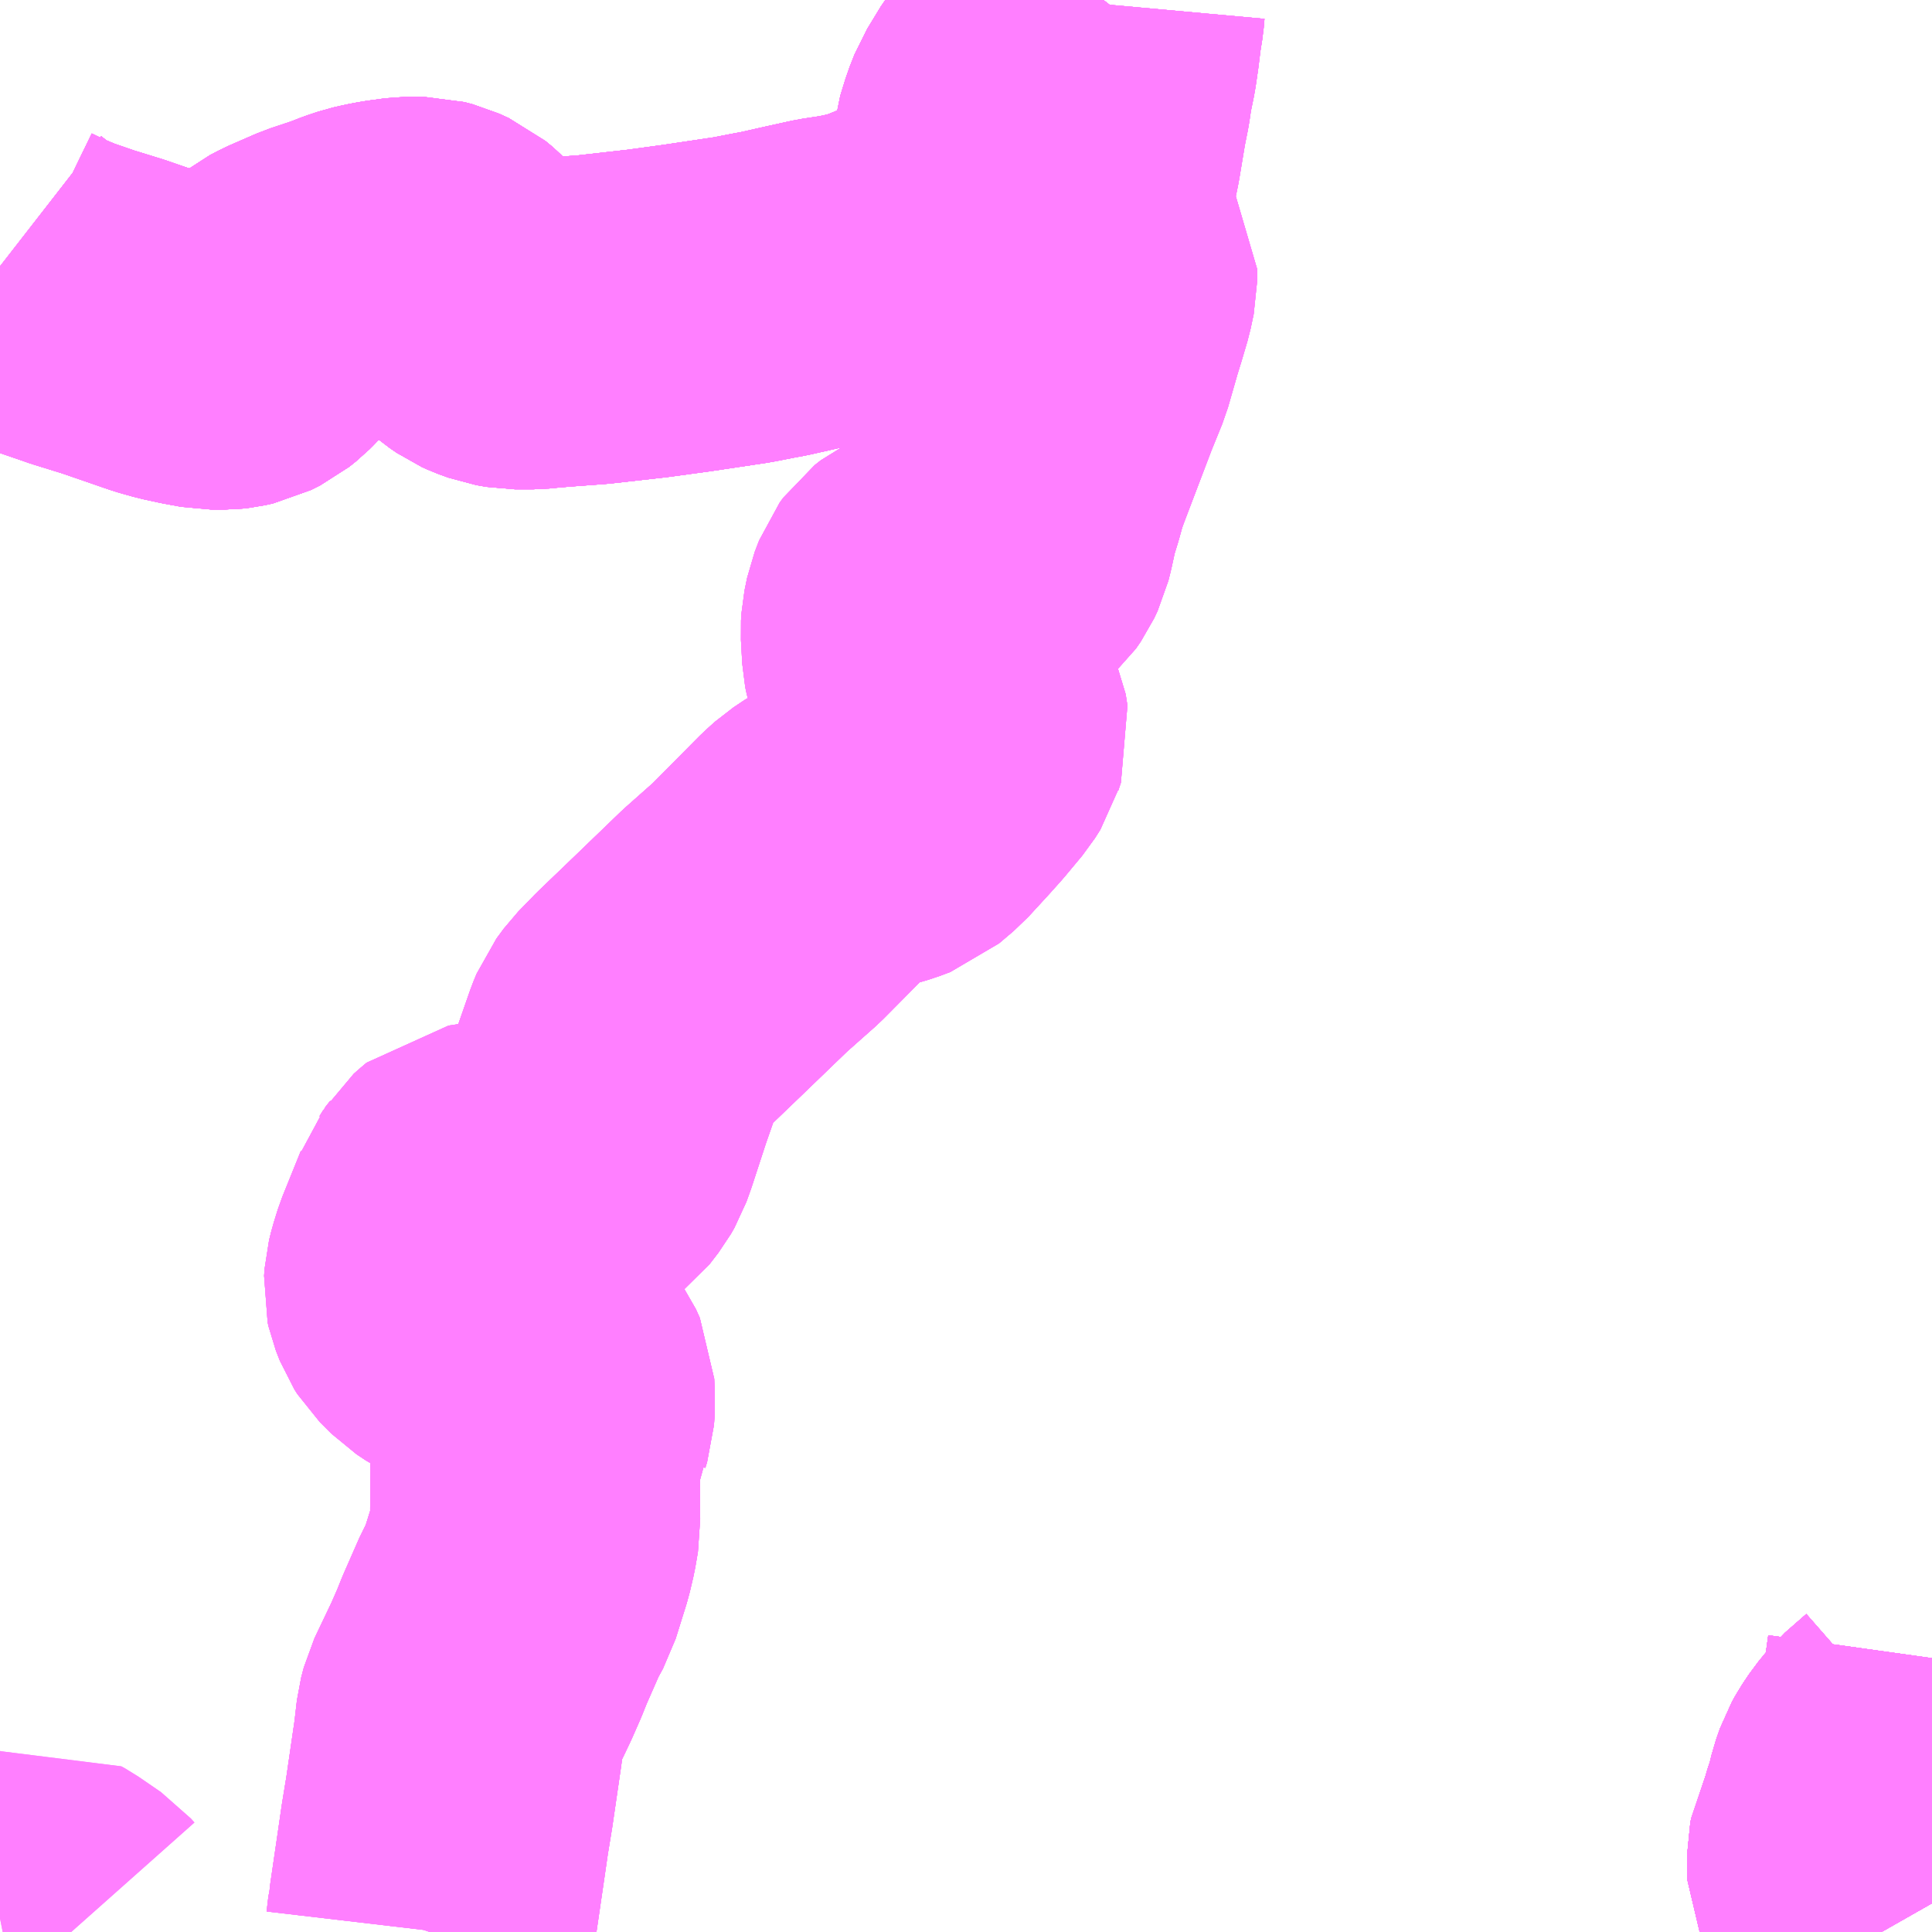 <?xml version="1.0" encoding="UTF-8"?>
<svg  xmlns="http://www.w3.org/2000/svg" xmlns:xlink="http://www.w3.org/1999/xlink" xmlns:go="http://purl.org/svgmap/profile" property="N07_001,N07_002,N07_003,N07_004,N07_005,N07_006,N07_007" viewBox="13157.227 -3304.688 4.395 4.395" go:dataArea="13157.2265625 -3304.6875 4.39453125 4.39453125" >
<globalCoordinateSystem srsName="http://purl.org/crs/84" transform="matrix(100.0,0.0,0.0,-100.0,0.0,0.0)" />
<defs>
 <g id="p0" >
  <circle cx="0.0" cy="0.0" r="3" stroke="green" stroke-width="0.75" vector-effect="non-scaling-stroke" />
 </g>
</defs>
<g fill="none" fill-rule="evenodd" stroke="#FF00FF" stroke-width="0.75" opacity="0.5" vector-effect="non-scaling-stroke" stroke-linejoin="bevel" >
<path content="1,大分バス（株）,元町・犬飼・田中・竹田,1.0,1.5,0.0," xlink:title="1" d="M13159.737,-3304.688L13159.73,-3304.679L13159.701,-3304.647L13159.674,-3304.618L13159.658,-3304.601L13159.647,-3304.588L13159.59,-3304.526L13159.574,-3304.508L13159.551,-3304.478L13159.52,-3304.427L13159.509,-3304.399L13159.497,-3304.36L13159.495,-3304.341L13159.496,-3304.297L13159.498,-3304.272L13159.498,-3304.252L13159.494,-3304.234L13159.484,-3304.214L13159.472,-3304.2L13159.441,-3304.176L13159.421,-3304.164L13159.415,-3304.161L13159.358,-3304.13L13159.323,-3304.111L13159.291,-3304.097L13159.27,-3304.088L13159.228,-3304.071L13159.185,-3304.06L13159.155,-3304.054L13159.109,-3304.047L13159.05,-3304.034L13158.988,-3304.02L13158.961,-3304.015L13158.915,-3304.006L13158.788,-3303.987L13158.7,-3303.975L13158.576,-3303.961L13158.495,-3303.955L13158.46,-3303.952L13158.441,-3303.95L13158.398,-3303.95L13158.375,-3303.954L13158.353,-3303.962L13158.342,-3303.967L13158.326,-3303.978L13158.313,-3303.989L13158.272,-3304.037L13158.246,-3304.064L13158.229,-3304.078L13158.207,-3304.088L13158.188,-3304.093L13158.156,-3304.093L13158.112,-3304.087L13158.091,-3304.083L13158.069,-3304.078L13158.045,-3304.07L13158.017,-3304.059L13157.96,-3304.04L13157.898,-3304.013L13157.879,-3304.003L13157.87,-3303.996L13157.853,-3303.984L13157.81,-3303.939L13157.802,-3303.931L13157.787,-3303.919L13157.775,-3303.913L13157.767,-3303.909L13157.749,-3303.905L13157.74,-3303.904L13157.707,-3303.904L13157.669,-3303.911L13157.632,-3303.919L13157.6,-3303.928L13157.484,-3303.968L13157.416,-3303.989L13157.355,-3304.01L13157.307,-3304.03L13157.272,-3304.047L13157.227,-3304.082"/>
<path content="1,大分バス（株）,大分⇔鹿児島,2.0,2.0,2.0," xlink:title="1" d="M13157.227,-3304.082L13157.272,-3304.047L13157.307,-3304.03L13157.355,-3304.01L13157.416,-3303.989L13157.484,-3303.968L13157.6,-3303.928L13157.632,-3303.919L13157.669,-3303.911L13157.707,-3303.904L13157.74,-3303.904L13157.749,-3303.905L13157.767,-3303.909L13157.775,-3303.913L13157.787,-3303.919L13157.802,-3303.931L13157.81,-3303.939L13157.853,-3303.984L13157.87,-3303.996L13157.879,-3304.003L13157.898,-3304.013L13157.96,-3304.04L13158.017,-3304.059L13158.045,-3304.07L13158.069,-3304.078L13158.091,-3304.083L13158.112,-3304.087L13158.156,-3304.093L13158.188,-3304.093L13158.207,-3304.088L13158.229,-3304.078L13158.246,-3304.064L13158.272,-3304.037L13158.313,-3303.989L13158.326,-3303.978L13158.342,-3303.967L13158.353,-3303.962L13158.375,-3303.954L13158.398,-3303.95L13158.441,-3303.95L13158.46,-3303.952L13158.495,-3303.955L13158.576,-3303.961L13158.7,-3303.975L13158.788,-3303.987L13158.915,-3304.006L13158.961,-3304.015L13158.988,-3304.02L13159.05,-3304.034L13159.109,-3304.047L13159.155,-3304.054L13159.185,-3304.06L13159.228,-3304.071L13159.27,-3304.088L13159.291,-3304.097L13159.323,-3304.111L13159.358,-3304.13L13159.415,-3304.161L13159.421,-3304.164L13159.441,-3304.176L13159.472,-3304.2L13159.484,-3304.214L13159.494,-3304.234L13159.498,-3304.252L13159.498,-3304.272L13159.496,-3304.297L13159.495,-3304.341L13159.497,-3304.36L13159.509,-3304.399L13159.52,-3304.427L13159.551,-3304.478L13159.574,-3304.508L13159.59,-3304.526L13159.647,-3304.588L13159.658,-3304.601L13159.674,-3304.618L13159.701,-3304.647L13159.73,-3304.679L13159.737,-3304.688"/>
<path content="1,大分バス（株）,大道・犬飼・田中・竹田、大道・犬飼・田中,5.0,3.5,4.0," xlink:title="1" d="M13159.737,-3304.688L13159.73,-3304.679L13159.701,-3304.647L13159.674,-3304.618L13159.658,-3304.601L13159.647,-3304.588L13159.59,-3304.526L13159.574,-3304.508L13159.551,-3304.478L13159.52,-3304.427L13159.509,-3304.399L13159.497,-3304.36L13159.495,-3304.341L13159.496,-3304.297L13159.498,-3304.272L13159.498,-3304.252L13159.494,-3304.234L13159.484,-3304.214L13159.472,-3304.2L13159.441,-3304.176L13159.421,-3304.164L13159.415,-3304.161L13159.358,-3304.13L13159.323,-3304.111L13159.291,-3304.097L13159.27,-3304.088L13159.228,-3304.071L13159.185,-3304.06L13159.155,-3304.054L13159.109,-3304.047L13159.05,-3304.034L13158.988,-3304.02L13158.961,-3304.015L13158.915,-3304.006L13158.788,-3303.987L13158.7,-3303.975L13158.576,-3303.961L13158.495,-3303.955L13158.46,-3303.952L13158.441,-3303.95L13158.398,-3303.95L13158.375,-3303.954L13158.353,-3303.962L13158.342,-3303.967L13158.326,-3303.978L13158.313,-3303.989L13158.272,-3304.037L13158.246,-3304.064L13158.229,-3304.078L13158.207,-3304.088L13158.188,-3304.093L13158.156,-3304.093L13158.112,-3304.087L13158.091,-3304.083L13158.069,-3304.078L13158.045,-3304.07L13158.017,-3304.059L13157.96,-3304.04L13157.898,-3304.013L13157.879,-3304.003L13157.87,-3303.996L13157.853,-3303.984L13157.81,-3303.939L13157.802,-3303.931L13157.787,-3303.919L13157.775,-3303.913L13157.767,-3303.909L13157.749,-3303.905L13157.74,-3303.904L13157.707,-3303.904L13157.669,-3303.911L13157.632,-3303.919L13157.6,-3303.928L13157.484,-3303.968L13157.416,-3303.989L13157.355,-3304.01L13157.307,-3304.03L13157.272,-3304.047L13157.227,-3304.082"/>
<path content="1,大分バス（株）,熊本特急（やまびこ号）,10.0,10.0,10.0," xlink:title="1" d="M13157.227,-3304.082L13157.272,-3304.047L13157.307,-3304.03L13157.355,-3304.01L13157.416,-3303.989L13157.484,-3303.968L13157.6,-3303.928L13157.632,-3303.919L13157.669,-3303.911L13157.707,-3303.904L13157.74,-3303.904L13157.749,-3303.905L13157.767,-3303.909L13157.775,-3303.913L13157.787,-3303.919L13157.802,-3303.931L13157.81,-3303.939L13157.853,-3303.984L13157.87,-3303.996L13157.879,-3304.003L13157.898,-3304.013L13157.96,-3304.04L13158.017,-3304.059L13158.045,-3304.07L13158.069,-3304.078L13158.091,-3304.083L13158.112,-3304.087L13158.156,-3304.093L13158.188,-3304.093L13158.207,-3304.088L13158.229,-3304.078L13158.246,-3304.064L13158.272,-3304.037L13158.313,-3303.989L13158.326,-3303.978L13158.342,-3303.967L13158.353,-3303.962L13158.375,-3303.954L13158.398,-3303.95L13158.441,-3303.95L13158.46,-3303.952L13158.495,-3303.955L13158.576,-3303.961L13158.7,-3303.975L13158.788,-3303.987L13158.915,-3304.006L13158.961,-3304.015L13158.988,-3304.02L13159.05,-3304.034L13159.109,-3304.047L13159.155,-3304.054L13159.185,-3304.06L13159.228,-3304.071L13159.27,-3304.088L13159.291,-3304.097L13159.323,-3304.111L13159.358,-3304.13L13159.415,-3304.161L13159.421,-3304.164L13159.441,-3304.176L13159.472,-3304.2L13159.484,-3304.214L13159.494,-3304.234L13159.498,-3304.252L13159.498,-3304.272L13159.496,-3304.297L13159.495,-3304.341L13159.497,-3304.36L13159.509,-3304.399L13159.52,-3304.427L13159.551,-3304.478L13159.574,-3304.508L13159.59,-3304.526L13159.647,-3304.588L13159.658,-3304.601L13159.674,-3304.618L13159.701,-3304.647L13159.73,-3304.679L13159.737,-3304.688"/>
<path content="1,大分バス（株）,犬飼久原～大野交通,7.0,5.0,5.0," xlink:title="1" d="M13159.737,-3304.688L13159.73,-3304.679L13159.728,-3304.657L13159.723,-3304.626L13159.718,-3304.585L13159.712,-3304.544L13159.703,-3304.5L13159.698,-3304.466L13159.69,-3304.426L13159.676,-3304.342L13159.666,-3304.295L13159.666,-3304.291L13159.656,-3304.239L13159.654,-3304.225L13159.645,-3304.184L13159.655,-3304.167L13159.666,-3304.151L13159.687,-3304.114L13159.712,-3304.075L13159.712,-3304.051L13159.705,-3304.018L13159.692,-3303.974L13159.683,-3303.945L13159.66,-3303.865L13159.634,-3303.801L13159.572,-3303.638L13159.559,-3303.603L13159.548,-3303.563L13159.536,-3303.524L13159.526,-3303.478L13159.521,-3303.458L13159.513,-3303.441L13159.502,-3303.425L13159.494,-3303.418L13159.477,-3303.405L13159.454,-3303.393L13159.418,-3303.378L13159.383,-3303.367L13159.368,-3303.363L13159.347,-3303.356L13159.326,-3303.346L13159.312,-3303.335L13159.304,-3303.324L13159.294,-3303.298L13159.288,-3303.269L13159.287,-3303.253L13159.29,-3303.199L13159.292,-3303.189L13159.298,-3303.167L13159.303,-3303.158L13159.311,-3303.147L13159.318,-3303.142L13159.349,-3303.122L13159.381,-3303.101L13159.398,-3303.083L13159.41,-3303.067L13159.417,-3303.052L13159.421,-3303.026L13159.415,-3303.008L13159.413,-3303.001L13159.401,-3302.982L13159.361,-3302.934L13159.335,-3302.905L13159.29,-3302.856L13159.257,-3302.828L13159.233,-3302.819L13159.155,-3302.796L13159.131,-3302.785L13159.104,-3302.767L13159.085,-3302.75L13158.97,-3302.634L13158.899,-3302.571L13158.788,-3302.464L13158.713,-3302.392L13158.675,-3302.353L13158.658,-3302.33L13158.651,-3302.313L13158.614,-3302.207L13158.581,-3302.106L13158.572,-3302.081L13158.564,-3302.067L13158.544,-3302.041L13158.524,-3302.026L13158.5,-3302.014L13158.474,-3302.005L13158.445,-3302.001L13158.406,-3301.996L13158.376,-3301.994L13158.345,-3301.99L13158.323,-3301.987L13158.303,-3301.984L13158.29,-3301.973L13158.281,-3301.965L13158.273,-3301.952L13158.262,-3301.938L13158.259,-3301.929L13158.217,-3301.825L13158.208,-3301.796L13158.203,-3301.776L13158.202,-3301.761L13158.204,-3301.752L13158.213,-3301.729L13158.22,-3301.718L13158.246,-3301.692L13158.267,-3301.678L13158.305,-3301.659L13158.398,-3301.611L13158.424,-3301.597L13158.437,-3301.589L13158.458,-3301.57L13158.468,-3301.556L13158.477,-3301.536L13158.478,-3301.512L13158.479,-3301.501L13158.477,-3301.472L13158.473,-3301.459L13158.472,-3301.446L13158.466,-3301.434L13158.457,-3301.417L13158.449,-3301.394L13158.444,-3301.375L13158.445,-3301.349L13158.444,-3301.252L13158.445,-3301.221L13158.439,-3301.186L13158.431,-3301.152L13158.406,-3301.072L13158.388,-3301.039L13158.352,-3300.957L13158.34,-3300.927L13158.322,-3300.886L13158.281,-3300.8L13158.275,-3300.777L13158.269,-3300.725L13158.249,-3300.588L13158.239,-3300.527L13158.23,-3300.465L13158.213,-3300.349L13158.212,-3300.337L13158.21,-3300.33L13158.206,-3300.296L13158.205,-3300.293"/>
<path content="1,大分バス（株）,田中～大分,5.0,3.5,4.0," xlink:title="1" d="M13157.227,-3304.082L13157.272,-3304.047L13157.307,-3304.03L13157.355,-3304.01L13157.416,-3303.989L13157.484,-3303.968L13157.6,-3303.928L13157.632,-3303.919L13157.669,-3303.911L13157.707,-3303.904L13157.74,-3303.904L13157.749,-3303.905L13157.767,-3303.909L13157.775,-3303.913L13157.787,-3303.919L13157.802,-3303.931L13157.81,-3303.939L13157.853,-3303.984L13157.87,-3303.996L13157.879,-3304.003L13157.898,-3304.013L13157.96,-3304.04L13158.017,-3304.059L13158.045,-3304.07L13158.069,-3304.078L13158.091,-3304.083L13158.112,-3304.087L13158.156,-3304.093L13158.188,-3304.093L13158.207,-3304.088L13158.229,-3304.078L13158.246,-3304.064L13158.272,-3304.037L13158.313,-3303.989L13158.326,-3303.978L13158.342,-3303.967L13158.353,-3303.962L13158.375,-3303.954L13158.398,-3303.95L13158.441,-3303.95L13158.46,-3303.952L13158.495,-3303.955L13158.576,-3303.961L13158.7,-3303.975L13158.788,-3303.987L13158.915,-3304.006L13158.961,-3304.015L13158.988,-3304.02L13159.05,-3304.034L13159.109,-3304.047L13159.155,-3304.054L13159.185,-3304.06L13159.228,-3304.071L13159.27,-3304.088L13159.291,-3304.097L13159.323,-3304.111L13159.358,-3304.13L13159.415,-3304.161L13159.421,-3304.164L13159.441,-3304.176L13159.472,-3304.2L13159.484,-3304.214L13159.494,-3304.234L13159.498,-3304.252L13159.498,-3304.272L13159.496,-3304.297L13159.495,-3304.341L13159.497,-3304.36L13159.509,-3304.399L13159.52,-3304.427L13159.551,-3304.478L13159.574,-3304.508L13159.59,-3304.526L13159.647,-3304.588L13159.658,-3304.601L13159.674,-3304.618L13159.701,-3304.647L13159.73,-3304.679"/>
<path content="1,大分バス（株）,田中～大分,5.0,3.5,4.0," xlink:title="1" d="M13159.712,-3304.544L13159.715,-3304.564L13159.72,-3304.605L13159.728,-3304.657L13159.73,-3304.679"/>
<path content="1,大分バス（株）,田中～大分,5.0,3.5,4.0," xlink:title="1" d="M13159.73,-3304.679L13159.737,-3304.688"/>
<path content="1,大分バス（株）,金池～田中,1.0,1.5,0.0," xlink:title="1" d="M13157.227,-3304.082L13157.272,-3304.047L13157.307,-3304.03L13157.355,-3304.01L13157.416,-3303.989L13157.484,-3303.968L13157.6,-3303.928L13157.632,-3303.919L13157.669,-3303.911L13157.707,-3303.904L13157.74,-3303.904L13157.749,-3303.905L13157.767,-3303.909L13157.775,-3303.913L13157.787,-3303.919L13157.802,-3303.931L13157.81,-3303.939L13157.853,-3303.984L13157.87,-3303.996L13157.879,-3304.003L13157.898,-3304.013L13157.96,-3304.04L13158.017,-3304.059L13158.045,-3304.07L13158.069,-3304.078L13158.091,-3304.083L13158.112,-3304.087L13158.156,-3304.093L13158.188,-3304.093L13158.207,-3304.088L13158.229,-3304.078L13158.246,-3304.064L13158.272,-3304.037L13158.313,-3303.989L13158.326,-3303.978L13158.342,-3303.967L13158.353,-3303.962L13158.375,-3303.954L13158.398,-3303.95L13158.441,-3303.95L13158.46,-3303.952L13158.495,-3303.955L13158.576,-3303.961L13158.7,-3303.975L13158.788,-3303.987L13158.915,-3304.006L13158.961,-3304.015L13158.988,-3304.02L13159.05,-3304.034L13159.109,-3304.047L13159.155,-3304.054L13159.185,-3304.06L13159.228,-3304.071L13159.265,-3304.073L13159.274,-3304.075L13159.306,-3304.084L13159.316,-3304.089L13159.34,-3304.098L13159.358,-3304.104L13159.398,-3304.119L13159.439,-3304.136L13159.469,-3304.113L13159.485,-3304.106L13159.501,-3304.103L13159.529,-3304.103L13159.549,-3304.107L13159.582,-3304.118L13159.609,-3304.131L13159.62,-3304.14L13159.64,-3304.162L13159.645,-3304.184L13159.654,-3304.225L13159.656,-3304.239L13159.666,-3304.291L13159.666,-3304.295L13159.676,-3304.342L13159.69,-3304.426L13159.698,-3304.466L13159.703,-3304.5L13159.712,-3304.544L13159.718,-3304.585L13159.723,-3304.626L13159.728,-3304.657L13159.73,-3304.679L13159.737,-3304.688"/>
<path content="1,大分バス（株）,金池～竹田交通（元町経由）,1.0,1.5,0.0," xlink:title="1" d="M13159.737,-3304.688L13159.73,-3304.679L13159.701,-3304.647L13159.674,-3304.618L13159.658,-3304.601L13159.647,-3304.588L13159.59,-3304.526L13159.574,-3304.508L13159.551,-3304.478L13159.52,-3304.427L13159.509,-3304.399L13159.497,-3304.36L13159.495,-3304.341L13159.496,-3304.297L13159.498,-3304.272L13159.498,-3304.252L13159.494,-3304.234L13159.484,-3304.214L13159.472,-3304.2L13159.441,-3304.176L13159.421,-3304.164L13159.415,-3304.161L13159.358,-3304.13L13159.323,-3304.111L13159.291,-3304.097L13159.27,-3304.088L13159.228,-3304.071L13159.185,-3304.06L13159.155,-3304.054L13159.109,-3304.047L13159.05,-3304.034L13158.988,-3304.02L13158.961,-3304.015L13158.915,-3304.006L13158.788,-3303.987L13158.7,-3303.975L13158.576,-3303.961L13158.495,-3303.955L13158.46,-3303.952L13158.441,-3303.95L13158.398,-3303.95L13158.375,-3303.954L13158.353,-3303.962L13158.342,-3303.967L13158.326,-3303.978L13158.313,-3303.989L13158.272,-3304.037L13158.246,-3304.064L13158.229,-3304.078L13158.207,-3304.088L13158.188,-3304.093L13158.156,-3304.093L13158.112,-3304.087L13158.091,-3304.083L13158.069,-3304.078L13158.045,-3304.07L13158.017,-3304.059L13157.96,-3304.04L13157.898,-3304.013L13157.879,-3304.003L13157.87,-3303.996L13157.853,-3303.984L13157.81,-3303.939L13157.802,-3303.931L13157.787,-3303.919L13157.775,-3303.913L13157.767,-3303.909L13157.749,-3303.905L13157.74,-3303.904L13157.707,-3303.904L13157.669,-3303.911L13157.632,-3303.919L13157.6,-3303.928L13157.484,-3303.968L13157.416,-3303.989L13157.355,-3304.01L13157.307,-3304.03L13157.272,-3304.047L13157.227,-3304.082"/>
<path content="1,大分バス（株）,金池～竹田交通（大道経由）,2.0,2.0,2.5," xlink:title="1" d="M13157.227,-3304.082L13157.272,-3304.047L13157.307,-3304.03L13157.355,-3304.01L13157.416,-3303.989L13157.484,-3303.968L13157.6,-3303.928L13157.632,-3303.919L13157.669,-3303.911L13157.707,-3303.904L13157.74,-3303.904L13157.749,-3303.905L13157.767,-3303.909L13157.775,-3303.913L13157.787,-3303.919L13157.802,-3303.931L13157.81,-3303.939L13157.853,-3303.984L13157.87,-3303.996L13157.879,-3304.003L13157.898,-3304.013L13157.96,-3304.04L13158.017,-3304.059L13158.045,-3304.07L13158.069,-3304.078L13158.091,-3304.083L13158.112,-3304.087L13158.156,-3304.093L13158.188,-3304.093L13158.207,-3304.088L13158.229,-3304.078L13158.246,-3304.064L13158.272,-3304.037L13158.313,-3303.989L13158.326,-3303.978L13158.342,-3303.967L13158.353,-3303.962L13158.375,-3303.954L13158.398,-3303.95L13158.441,-3303.95L13158.46,-3303.952L13158.495,-3303.955L13158.576,-3303.961L13158.7,-3303.975L13158.788,-3303.987L13158.915,-3304.006L13158.961,-3304.015L13158.988,-3304.02L13159.05,-3304.034L13159.109,-3304.047L13159.155,-3304.054L13159.185,-3304.06L13159.228,-3304.071L13159.27,-3304.088L13159.291,-3304.097L13159.323,-3304.111L13159.358,-3304.13L13159.415,-3304.161L13159.421,-3304.164L13159.441,-3304.176L13159.472,-3304.2L13159.484,-3304.214L13159.494,-3304.234L13159.498,-3304.252L13159.498,-3304.272L13159.496,-3304.297L13159.495,-3304.341L13159.497,-3304.36L13159.509,-3304.399L13159.52,-3304.427L13159.551,-3304.478L13159.574,-3304.508L13159.59,-3304.526L13159.647,-3304.588L13159.658,-3304.601L13159.674,-3304.618L13159.701,-3304.647L13159.73,-3304.679L13159.737,-3304.688"/>
<path content="1,大分バス（株）,金池～竹田交通（県立病院経由）,3.0,1.5,1.5," xlink:title="1" d="M13159.737,-3304.688L13159.73,-3304.679L13159.701,-3304.647L13159.674,-3304.618L13159.658,-3304.601L13159.647,-3304.588L13159.59,-3304.526L13159.574,-3304.508L13159.551,-3304.478L13159.52,-3304.427L13159.509,-3304.399L13159.497,-3304.36L13159.495,-3304.341L13159.496,-3304.297L13159.498,-3304.272L13159.498,-3304.252L13159.494,-3304.234L13159.484,-3304.214L13159.472,-3304.2L13159.441,-3304.176L13159.421,-3304.164L13159.415,-3304.161L13159.358,-3304.13L13159.323,-3304.111L13159.291,-3304.097L13159.27,-3304.088L13159.228,-3304.071L13159.185,-3304.06L13159.155,-3304.054L13159.109,-3304.047L13159.05,-3304.034L13158.988,-3304.02L13158.961,-3304.015L13158.915,-3304.006L13158.788,-3303.987L13158.7,-3303.975L13158.576,-3303.961L13158.495,-3303.955L13158.46,-3303.952L13158.441,-3303.95L13158.398,-3303.95L13158.375,-3303.954L13158.353,-3303.962L13158.342,-3303.967L13158.326,-3303.978L13158.313,-3303.989L13158.272,-3304.037L13158.246,-3304.064L13158.229,-3304.078L13158.207,-3304.088L13158.188,-3304.093L13158.156,-3304.093L13158.112,-3304.087L13158.091,-3304.083L13158.069,-3304.078L13158.045,-3304.07L13158.017,-3304.059L13157.96,-3304.04L13157.898,-3304.013L13157.879,-3304.003L13157.87,-3303.996L13157.853,-3303.984L13157.81,-3303.939L13157.802,-3303.931L13157.787,-3303.919L13157.775,-3303.913L13157.767,-3303.909L13157.749,-3303.905L13157.74,-3303.904L13157.707,-3303.904L13157.669,-3303.911L13157.632,-3303.919L13157.6,-3303.928L13157.484,-3303.968L13157.416,-3303.989L13157.355,-3304.01L13157.307,-3304.03L13157.272,-3304.047L13157.227,-3304.082"/>
<path content="1,大野交通（株）,大野交通本社～犬飼駅,2.0,1.0,2.0," xlink:title="1" d="M13158.205,-3300.293L13158.206,-3300.296L13158.21,-3300.33L13158.212,-3300.337L13158.213,-3300.349L13158.23,-3300.465L13158.239,-3300.527L13158.249,-3300.588L13158.269,-3300.725L13158.275,-3300.777L13158.281,-3300.8L13158.322,-3300.886L13158.34,-3300.927L13158.352,-3300.957L13158.388,-3301.039L13158.406,-3301.072L13158.431,-3301.152L13158.439,-3301.186L13158.445,-3301.221L13158.444,-3301.252L13158.445,-3301.349L13158.444,-3301.375L13158.449,-3301.394L13158.457,-3301.417L13158.466,-3301.434L13158.472,-3301.446L13158.473,-3301.459L13158.477,-3301.472L13158.479,-3301.501L13158.478,-3301.512L13158.477,-3301.536L13158.468,-3301.556L13158.458,-3301.57L13158.437,-3301.589L13158.424,-3301.597L13158.398,-3301.611L13158.305,-3301.659L13158.267,-3301.678L13158.246,-3301.692L13158.22,-3301.718L13158.213,-3301.729L13158.204,-3301.752L13158.202,-3301.761L13158.203,-3301.776L13158.208,-3301.796L13158.217,-3301.825L13158.259,-3301.929L13158.262,-3301.938L13158.273,-3301.952L13158.281,-3301.965L13158.29,-3301.973L13158.303,-3301.984L13158.323,-3301.987L13158.345,-3301.99L13158.376,-3301.994L13158.406,-3301.996L13158.445,-3302.001L13158.474,-3302.005L13158.5,-3302.014L13158.524,-3302.026L13158.544,-3302.041L13158.564,-3302.067L13158.572,-3302.081L13158.581,-3302.106L13158.614,-3302.207L13158.651,-3302.313L13158.658,-3302.33L13158.675,-3302.353L13158.713,-3302.392L13158.788,-3302.464L13158.899,-3302.571L13158.97,-3302.634L13159.085,-3302.75L13159.104,-3302.767L13159.131,-3302.785L13159.155,-3302.796L13159.233,-3302.819L13159.257,-3302.828L13159.29,-3302.856L13159.335,-3302.905L13159.361,-3302.934L13159.401,-3302.982L13159.413,-3303.001L13159.415,-3303.008L13159.421,-3303.026L13159.417,-3303.052L13159.41,-3303.067L13159.398,-3303.083L13159.381,-3303.101L13159.349,-3303.122L13159.318,-3303.142L13159.311,-3303.147L13159.303,-3303.158L13159.298,-3303.167L13159.292,-3303.189L13159.29,-3303.199L13159.287,-3303.253L13159.288,-3303.269L13159.294,-3303.298L13159.304,-3303.324L13159.312,-3303.335L13159.326,-3303.346L13159.347,-3303.356L13159.368,-3303.363L13159.383,-3303.367L13159.418,-3303.378L13159.454,-3303.393L13159.477,-3303.405L13159.494,-3303.418L13159.502,-3303.425L13159.513,-3303.441L13159.521,-3303.458L13159.526,-3303.478L13159.536,-3303.524L13159.548,-3303.563L13159.559,-3303.603L13159.572,-3303.638L13159.634,-3303.801L13159.66,-3303.865L13159.683,-3303.945L13159.692,-3303.974L13159.705,-3304.018L13159.712,-3304.051L13159.712,-3304.075L13159.687,-3304.114L13159.666,-3304.151L13159.655,-3304.167L13159.645,-3304.184L13159.654,-3304.225L13159.656,-3304.239L13159.666,-3304.291L13159.666,-3304.295L13159.676,-3304.342L13159.69,-3304.426L13159.698,-3304.466L13159.703,-3304.5L13159.712,-3304.544L13159.718,-3304.585L13159.723,-3304.626L13159.728,-3304.657L13159.73,-3304.679L13159.737,-3304.688"/>
<path content="1,大野交通（株）,大野交通本社～臼杵,4.0,1.0,1.0," xlink:title="1" d="M13161.621,-3300.916L13161.614,-3300.866L13161.61,-3300.818L13161.606,-3300.766L13161.6,-3300.754L13161.583,-3300.734L13161.535,-3300.692L13161.517,-3300.67L13161.503,-3300.649L13161.494,-3300.633L13161.485,-3300.607L13161.477,-3300.574L13161.467,-3300.545L13161.459,-3300.513L13161.442,-3300.478L13161.44,-3300.468L13161.44,-3300.414L13161.453,-3300.388L13161.468,-3300.365L13161.482,-3300.337L13161.507,-3300.293"/>
<path content="1,大野交通（株）,大野交通本社～臼杵駅,4.0,0.0,0.0," xlink:title="1" d="M13161.507,-3300.293L13161.482,-3300.337L13161.468,-3300.365L13161.453,-3300.388L13161.44,-3300.414L13161.44,-3300.468L13161.442,-3300.478L13161.459,-3300.513L13161.467,-3300.545L13161.477,-3300.574L13161.485,-3300.607L13161.494,-3300.633L13161.503,-3300.649L13161.517,-3300.67L13161.535,-3300.692L13161.583,-3300.734L13161.6,-3300.754L13161.606,-3300.766L13161.61,-3300.818L13161.614,-3300.866L13161.621,-3300.916"/>
<path content="1,大野交通（株）,大野交通本社～臼杵駅（上臼杵駅経由）,1.0,0.0,0.0," xlink:title="1" d="M13161.507,-3300.293L13161.482,-3300.337L13161.468,-3300.365L13161.453,-3300.388L13161.44,-3300.414L13161.44,-3300.468L13161.442,-3300.478L13161.459,-3300.513L13161.467,-3300.545L13161.477,-3300.574L13161.485,-3300.607L13161.494,-3300.633L13161.503,-3300.649L13161.517,-3300.67L13161.535,-3300.692L13161.583,-3300.734L13161.6,-3300.754L13161.606,-3300.766L13161.61,-3300.818L13161.614,-3300.866L13161.621,-3300.916"/>
<path content="1,大野交通（株）,大野交通本社～臼杵駅（臼杵石仏経由）,5.0,5.0,5.0," xlink:title="1" d="M13161.507,-3300.293L13161.482,-3300.337L13161.468,-3300.365L13161.453,-3300.388L13161.44,-3300.414L13161.44,-3300.468L13161.442,-3300.478L13161.459,-3300.513L13161.467,-3300.545L13161.477,-3300.574L13161.485,-3300.607L13161.494,-3300.633L13161.503,-3300.649L13161.517,-3300.67L13161.535,-3300.692L13161.583,-3300.734L13161.6,-3300.754L13161.606,-3300.766L13161.61,-3300.818L13161.614,-3300.866L13161.621,-3300.916"/>
<path content="1,大野交通（株）,大野交通本社～野津市,10.5,6.0,6.0," xlink:title="1" d="M13161.507,-3300.293L13161.482,-3300.337L13161.468,-3300.365L13161.453,-3300.388L13161.44,-3300.414L13161.44,-3300.468L13161.442,-3300.478L13161.459,-3300.513L13161.467,-3300.545L13161.477,-3300.574L13161.485,-3300.607L13161.494,-3300.633L13161.503,-3300.649L13161.517,-3300.67L13161.535,-3300.692L13161.583,-3300.734L13161.6,-3300.754L13161.606,-3300.766L13161.61,-3300.818L13161.614,-3300.866L13161.621,-3300.916"/>
<path content="1,大野交通（株）,大野交通～犬飼駅,3.5,0.0,0.0," xlink:title="1" d="M13161.507,-3300.293L13161.482,-3300.337L13161.468,-3300.365L13161.453,-3300.388L13161.44,-3300.414L13161.44,-3300.468L13161.442,-3300.478L13161.459,-3300.513L13161.467,-3300.545L13161.477,-3300.574L13161.485,-3300.607L13161.494,-3300.633L13161.503,-3300.649L13161.517,-3300.67L13161.535,-3300.692L13161.583,-3300.734L13161.6,-3300.754L13161.606,-3300.766L13161.61,-3300.818L13161.614,-3300.866L13161.621,-3300.916"/>
<path content="1,大野交通（株）,大野交通～県立三重病院,1.0,0.0,0.0," xlink:title="1" d="M13161.507,-3300.293L13161.482,-3300.337L13161.468,-3300.365L13161.453,-3300.388L13161.44,-3300.414L13161.44,-3300.468L13161.442,-3300.478L13161.459,-3300.513L13161.467,-3300.545L13161.477,-3300.574L13161.485,-3300.607L13161.494,-3300.633L13161.503,-3300.649L13161.517,-3300.67L13161.535,-3300.692L13161.583,-3300.734L13161.6,-3300.754L13161.606,-3300.766L13161.61,-3300.818L13161.614,-3300.866L13161.621,-3300.916"/>
<path content="1,大野交通（株）,大野交通～豊後辻,4.0,3.0,0.0," xlink:title="1" d="M13157.389,-3300.293L13157.381,-3300.302L13157.33,-3300.337L13157.321,-3300.342L13157.302,-3300.337L13157.272,-3300.331L13157.242,-3300.327L13157.227,-3300.324"/>
<path content="1,大野交通（株）,大野交通～高添,3.0,1.5,2.5," xlink:title="1" d="M13158.205,-3300.293L13158.206,-3300.296L13158.21,-3300.33L13158.212,-3300.337L13158.213,-3300.349L13158.23,-3300.465L13158.239,-3300.527L13158.249,-3300.588L13158.269,-3300.725L13158.275,-3300.777L13158.281,-3300.8L13158.322,-3300.886L13158.34,-3300.927L13158.352,-3300.957L13158.388,-3301.039L13158.406,-3301.072L13158.431,-3301.152L13158.439,-3301.186L13158.445,-3301.221L13158.444,-3301.252L13158.445,-3301.349L13158.444,-3301.375L13158.449,-3301.394L13158.457,-3301.417L13158.466,-3301.434L13158.472,-3301.446L13158.473,-3301.459L13158.477,-3301.472L13158.479,-3301.501L13158.478,-3301.512L13158.477,-3301.536L13158.468,-3301.556L13158.458,-3301.57L13158.437,-3301.589L13158.424,-3301.597L13158.398,-3301.611L13158.305,-3301.659L13158.267,-3301.678L13158.246,-3301.692L13158.22,-3301.718L13158.213,-3301.729L13158.204,-3301.752L13158.202,-3301.761L13158.203,-3301.776L13158.208,-3301.796L13158.217,-3301.825L13158.259,-3301.929L13158.262,-3301.938L13158.273,-3301.952L13158.281,-3301.965L13158.29,-3301.973L13158.303,-3301.984L13158.323,-3301.987L13158.345,-3301.99L13158.376,-3301.994L13158.406,-3301.996L13158.445,-3302.001L13158.474,-3302.005L13158.5,-3302.014L13158.524,-3302.026L13158.544,-3302.041L13158.564,-3302.067L13158.572,-3302.081L13158.581,-3302.106L13158.614,-3302.207L13158.651,-3302.313L13158.658,-3302.33L13158.675,-3302.353L13158.713,-3302.392L13158.788,-3302.464L13158.899,-3302.571L13158.97,-3302.634L13159.085,-3302.75L13159.104,-3302.767L13159.131,-3302.785L13159.155,-3302.796L13159.233,-3302.819L13159.257,-3302.828L13159.29,-3302.856L13159.335,-3302.905L13159.361,-3302.934L13159.401,-3302.982L13159.413,-3303.001L13159.415,-3303.008L13159.421,-3303.026L13159.417,-3303.052L13159.41,-3303.067L13159.398,-3303.083L13159.381,-3303.101L13159.349,-3303.122L13159.318,-3303.142L13159.311,-3303.147L13159.303,-3303.158L13159.298,-3303.167L13159.292,-3303.189L13159.29,-3303.199L13159.287,-3303.253L13159.288,-3303.269L13159.294,-3303.298L13159.304,-3303.324L13159.312,-3303.335L13159.326,-3303.346L13159.347,-3303.356L13159.368,-3303.363L13159.383,-3303.367L13159.418,-3303.378L13159.454,-3303.393L13159.477,-3303.405L13159.494,-3303.418L13159.502,-3303.425L13159.513,-3303.441L13159.521,-3303.458L13159.526,-3303.478L13159.536,-3303.524L13159.548,-3303.563L13159.559,-3303.603L13159.572,-3303.638L13159.634,-3303.801L13159.66,-3303.865L13159.683,-3303.945L13159.692,-3303.974L13159.705,-3304.018L13159.712,-3304.051L13159.712,-3304.075L13159.687,-3304.114L13159.666,-3304.151L13159.655,-3304.167L13159.645,-3304.184L13159.654,-3304.225L13159.656,-3304.239L13159.666,-3304.291L13159.666,-3304.295L13159.676,-3304.342L13159.69,-3304.426L13159.698,-3304.466L13159.703,-3304.5L13159.712,-3304.544L13159.718,-3304.585L13159.723,-3304.626L13159.728,-3304.657L13159.73,-3304.679L13159.737,-3304.688"/>
<path content="1,大野交通（株）,監督署前～犬飼駅,4.0,2.0,1.0," xlink:title="1" d="M13158.205,-3300.293L13158.206,-3300.296L13158.21,-3300.33L13158.212,-3300.337L13158.213,-3300.349L13158.23,-3300.465L13158.239,-3300.527L13158.249,-3300.588L13158.269,-3300.725L13158.275,-3300.777L13158.281,-3300.8L13158.322,-3300.886L13158.34,-3300.927L13158.352,-3300.957L13158.388,-3301.039L13158.406,-3301.072L13158.431,-3301.152L13158.439,-3301.186L13158.445,-3301.221L13158.444,-3301.252L13158.445,-3301.349L13158.444,-3301.375L13158.449,-3301.394L13158.457,-3301.417L13158.466,-3301.434L13158.472,-3301.446L13158.473,-3301.459L13158.477,-3301.472L13158.479,-3301.501L13158.478,-3301.512L13158.477,-3301.536L13158.468,-3301.556L13158.458,-3301.57L13158.437,-3301.589L13158.424,-3301.597L13158.398,-3301.611L13158.305,-3301.659L13158.267,-3301.678L13158.246,-3301.692L13158.22,-3301.718L13158.213,-3301.729L13158.204,-3301.752L13158.202,-3301.761L13158.203,-3301.776L13158.208,-3301.796L13158.217,-3301.825L13158.259,-3301.929L13158.262,-3301.938L13158.273,-3301.952L13158.281,-3301.965L13158.29,-3301.973L13158.303,-3301.984L13158.323,-3301.987L13158.345,-3301.99L13158.376,-3301.994L13158.406,-3301.996L13158.445,-3302.001L13158.474,-3302.005L13158.5,-3302.014L13158.524,-3302.026L13158.544,-3302.041L13158.564,-3302.067L13158.572,-3302.081L13158.581,-3302.106L13158.614,-3302.207L13158.651,-3302.313L13158.658,-3302.33L13158.675,-3302.353L13158.713,-3302.392L13158.788,-3302.464L13158.899,-3302.571L13158.97,-3302.634L13159.085,-3302.75L13159.104,-3302.767L13159.131,-3302.785L13159.155,-3302.796L13159.233,-3302.819L13159.257,-3302.828L13159.29,-3302.856L13159.335,-3302.905L13159.361,-3302.934L13159.401,-3302.982L13159.413,-3303.001L13159.415,-3303.008L13159.421,-3303.026L13159.417,-3303.052L13159.41,-3303.067L13159.398,-3303.083L13159.381,-3303.101L13159.349,-3303.122L13159.318,-3303.142L13159.311,-3303.147L13159.303,-3303.158L13159.298,-3303.167L13159.292,-3303.189L13159.29,-3303.199L13159.287,-3303.253L13159.288,-3303.269L13159.294,-3303.298L13159.304,-3303.324L13159.312,-3303.335L13159.326,-3303.346L13159.347,-3303.356L13159.368,-3303.363L13159.383,-3303.367L13159.418,-3303.378L13159.454,-3303.393L13159.477,-3303.405L13159.494,-3303.418L13159.502,-3303.425L13159.513,-3303.441L13159.521,-3303.458L13159.526,-3303.478L13159.536,-3303.524L13159.548,-3303.563L13159.559,-3303.603L13159.572,-3303.638L13159.634,-3303.801L13159.66,-3303.865L13159.683,-3303.945L13159.692,-3303.974L13159.705,-3304.018L13159.712,-3304.051L13159.712,-3304.075L13159.687,-3304.114L13159.666,-3304.151L13159.655,-3304.167L13159.645,-3304.184L13159.656,-3304.239L13159.666,-3304.291L13159.676,-3304.342L13159.69,-3304.426L13159.698,-3304.466L13159.703,-3304.5L13159.712,-3304.544L13159.718,-3304.585L13159.723,-3304.626L13159.728,-3304.657L13159.73,-3304.679L13159.737,-3304.688"/>
<path content="1,大野交通（株）,監督署～豊後辻,2.0,2.0,0.0," xlink:title="1" d="M13157.389,-3300.293L13157.381,-3300.302L13157.33,-3300.337L13157.321,-3300.342L13157.302,-3300.337L13157.272,-3300.331L13157.242,-3300.327L13157.227,-3300.324"/>
<path content="1,大野交通（株）,監督署～高添,4.5,3.5,1.0," xlink:title="1" d="M13158.205,-3300.293L13158.206,-3300.296L13158.21,-3300.33L13158.212,-3300.337L13158.213,-3300.349L13158.23,-3300.465L13158.239,-3300.527L13158.249,-3300.588L13158.269,-3300.725L13158.275,-3300.777L13158.281,-3300.8L13158.322,-3300.886L13158.34,-3300.927L13158.352,-3300.957L13158.388,-3301.039L13158.406,-3301.072L13158.431,-3301.152L13158.439,-3301.186L13158.445,-3301.221L13158.444,-3301.252L13158.445,-3301.349L13158.444,-3301.375L13158.449,-3301.394L13158.457,-3301.417L13158.466,-3301.434L13158.472,-3301.446L13158.473,-3301.459L13158.477,-3301.472L13158.479,-3301.501L13158.478,-3301.512L13158.477,-3301.536L13158.468,-3301.556L13158.458,-3301.57L13158.437,-3301.589L13158.424,-3301.597L13158.398,-3301.611L13158.305,-3301.659L13158.267,-3301.678L13158.246,-3301.692L13158.22,-3301.718L13158.213,-3301.729L13158.204,-3301.752L13158.202,-3301.761L13158.203,-3301.776L13158.208,-3301.796L13158.217,-3301.825L13158.259,-3301.929L13158.262,-3301.938L13158.273,-3301.952L13158.281,-3301.965L13158.29,-3301.973L13158.303,-3301.984L13158.323,-3301.987L13158.345,-3301.99L13158.376,-3301.994L13158.406,-3301.996L13158.445,-3302.001L13158.474,-3302.005L13158.5,-3302.014L13158.524,-3302.026L13158.544,-3302.041L13158.564,-3302.067L13158.572,-3302.081L13158.581,-3302.106L13158.614,-3302.207L13158.651,-3302.313L13158.658,-3302.33L13158.675,-3302.353L13158.713,-3302.392L13158.788,-3302.464L13158.899,-3302.571L13158.97,-3302.634L13159.085,-3302.75L13159.104,-3302.767L13159.131,-3302.785L13159.155,-3302.796L13159.233,-3302.819L13159.257,-3302.828L13159.29,-3302.856L13159.335,-3302.905L13159.361,-3302.934L13159.401,-3302.982L13159.413,-3303.001L13159.415,-3303.008L13159.421,-3303.026L13159.417,-3303.052L13159.41,-3303.067L13159.398,-3303.083L13159.381,-3303.101L13159.349,-3303.122L13159.318,-3303.142L13159.311,-3303.147L13159.303,-3303.158L13159.298,-3303.167L13159.292,-3303.189L13159.29,-3303.199L13159.287,-3303.253L13159.288,-3303.269L13159.294,-3303.298L13159.304,-3303.324L13159.312,-3303.335L13159.326,-3303.346L13159.347,-3303.356L13159.368,-3303.363L13159.383,-3303.367L13159.418,-3303.378L13159.454,-3303.393L13159.477,-3303.405L13159.494,-3303.418L13159.502,-3303.425L13159.513,-3303.441L13159.521,-3303.458L13159.526,-3303.478L13159.536,-3303.524L13159.548,-3303.563L13159.559,-3303.603L13159.572,-3303.638L13159.634,-3303.801L13159.66,-3303.865L13159.683,-3303.945L13159.692,-3303.974L13159.705,-3304.018L13159.712,-3304.051L13159.712,-3304.075L13159.687,-3304.114L13159.666,-3304.151L13159.655,-3304.167L13159.645,-3304.184L13159.656,-3304.239L13159.666,-3304.291L13159.676,-3304.342L13159.69,-3304.426L13159.698,-3304.466L13159.703,-3304.5L13159.712,-3304.544L13159.718,-3304.585L13159.723,-3304.626L13159.728,-3304.657L13159.73,-3304.679L13159.737,-3304.688"/>
<path content="1,大野交通（株）,県立三重病院～田中,1.0,0.0,0.0," xlink:title="1" d="M13161.621,-3300.916L13161.614,-3300.866L13161.61,-3300.818L13161.606,-3300.766L13161.6,-3300.754L13161.583,-3300.734L13161.535,-3300.692L13161.517,-3300.67L13161.503,-3300.649L13161.494,-3300.633L13161.485,-3300.607L13161.477,-3300.574L13161.467,-3300.545L13161.459,-3300.513L13161.442,-3300.478L13161.44,-3300.468L13161.44,-3300.414L13161.453,-3300.388L13161.468,-3300.365L13161.482,-3300.337L13161.507,-3300.293"/>
<path content="1,臼津交通（株）,臼三線（大野交通本社～野津市）,1.0,0.0,0.0," xlink:title="1" d="M13161.507,-3300.293L13161.482,-3300.337L13161.468,-3300.365L13161.453,-3300.388L13161.44,-3300.414L13161.44,-3300.468L13161.442,-3300.478L13161.459,-3300.513L13161.467,-3300.545L13161.477,-3300.574L13161.485,-3300.607L13161.494,-3300.633L13161.503,-3300.649L13161.517,-3300.67L13161.535,-3300.692L13161.583,-3300.734L13161.6,-3300.754L13161.606,-3300.766L13161.61,-3300.818L13161.614,-3300.866L13161.621,-3300.916"/>
<path content="1,臼津交通（株）,臼三線（臼杵商業高校経由）,1.0,0.0,0.0," xlink:title="1" d="M13161.507,-3300.293L13161.482,-3300.337L13161.468,-3300.365L13161.453,-3300.388L13161.44,-3300.414L13161.44,-3300.468L13161.442,-3300.478L13161.459,-3300.513L13161.467,-3300.545L13161.477,-3300.574L13161.485,-3300.607L13161.494,-3300.633L13161.503,-3300.649L13161.517,-3300.67L13161.535,-3300.692L13161.583,-3300.734L13161.6,-3300.754L13161.606,-3300.766L13161.61,-3300.818L13161.614,-3300.866L13161.621,-3300.916"/>
<path content="1,臼津交通（株）,臼三線（臼杵石仏経由）,5.0,5.0,5.0," xlink:title="1" d="M13161.621,-3300.916L13161.614,-3300.866L13161.61,-3300.818L13161.606,-3300.766L13161.6,-3300.754L13161.583,-3300.734L13161.535,-3300.692L13161.517,-3300.67L13161.503,-3300.649L13161.494,-3300.633L13161.485,-3300.607L13161.477,-3300.574L13161.467,-3300.545L13161.459,-3300.513L13161.442,-3300.478L13161.44,-3300.468L13161.44,-3300.414L13161.453,-3300.388L13161.468,-3300.365L13161.482,-3300.337L13161.507,-3300.293"/>
<path content="1,臼津交通（株）,臼三線（臼杵駅～大野交通本社）,11.5,6.0,6.0," xlink:title="1" d="M13161.621,-3300.916L13161.614,-3300.866L13161.61,-3300.818L13161.606,-3300.766L13161.6,-3300.754L13161.583,-3300.734L13161.535,-3300.692L13161.517,-3300.67L13161.503,-3300.649L13161.494,-3300.633L13161.485,-3300.607L13161.477,-3300.574L13161.467,-3300.545L13161.459,-3300.513L13161.442,-3300.478L13161.44,-3300.468L13161.44,-3300.414L13161.453,-3300.388L13161.468,-3300.365L13161.482,-3300.337L13161.507,-3300.293"/>
<path content="1,臼津交通（株）,臼三線（辻経由）,1.0,0.0,0.0," xlink:title="1" d="M13161.621,-3300.916L13161.614,-3300.866L13161.61,-3300.818L13161.606,-3300.766L13161.6,-3300.754L13161.583,-3300.734L13161.535,-3300.692L13161.517,-3300.67L13161.503,-3300.649L13161.494,-3300.633L13161.485,-3300.607L13161.477,-3300.574L13161.467,-3300.545L13161.459,-3300.513L13161.442,-3300.478L13161.44,-3300.468L13161.44,-3300.414L13161.453,-3300.388L13161.468,-3300.365L13161.482,-3300.337L13161.507,-3300.293"/>
</g>
</svg>
